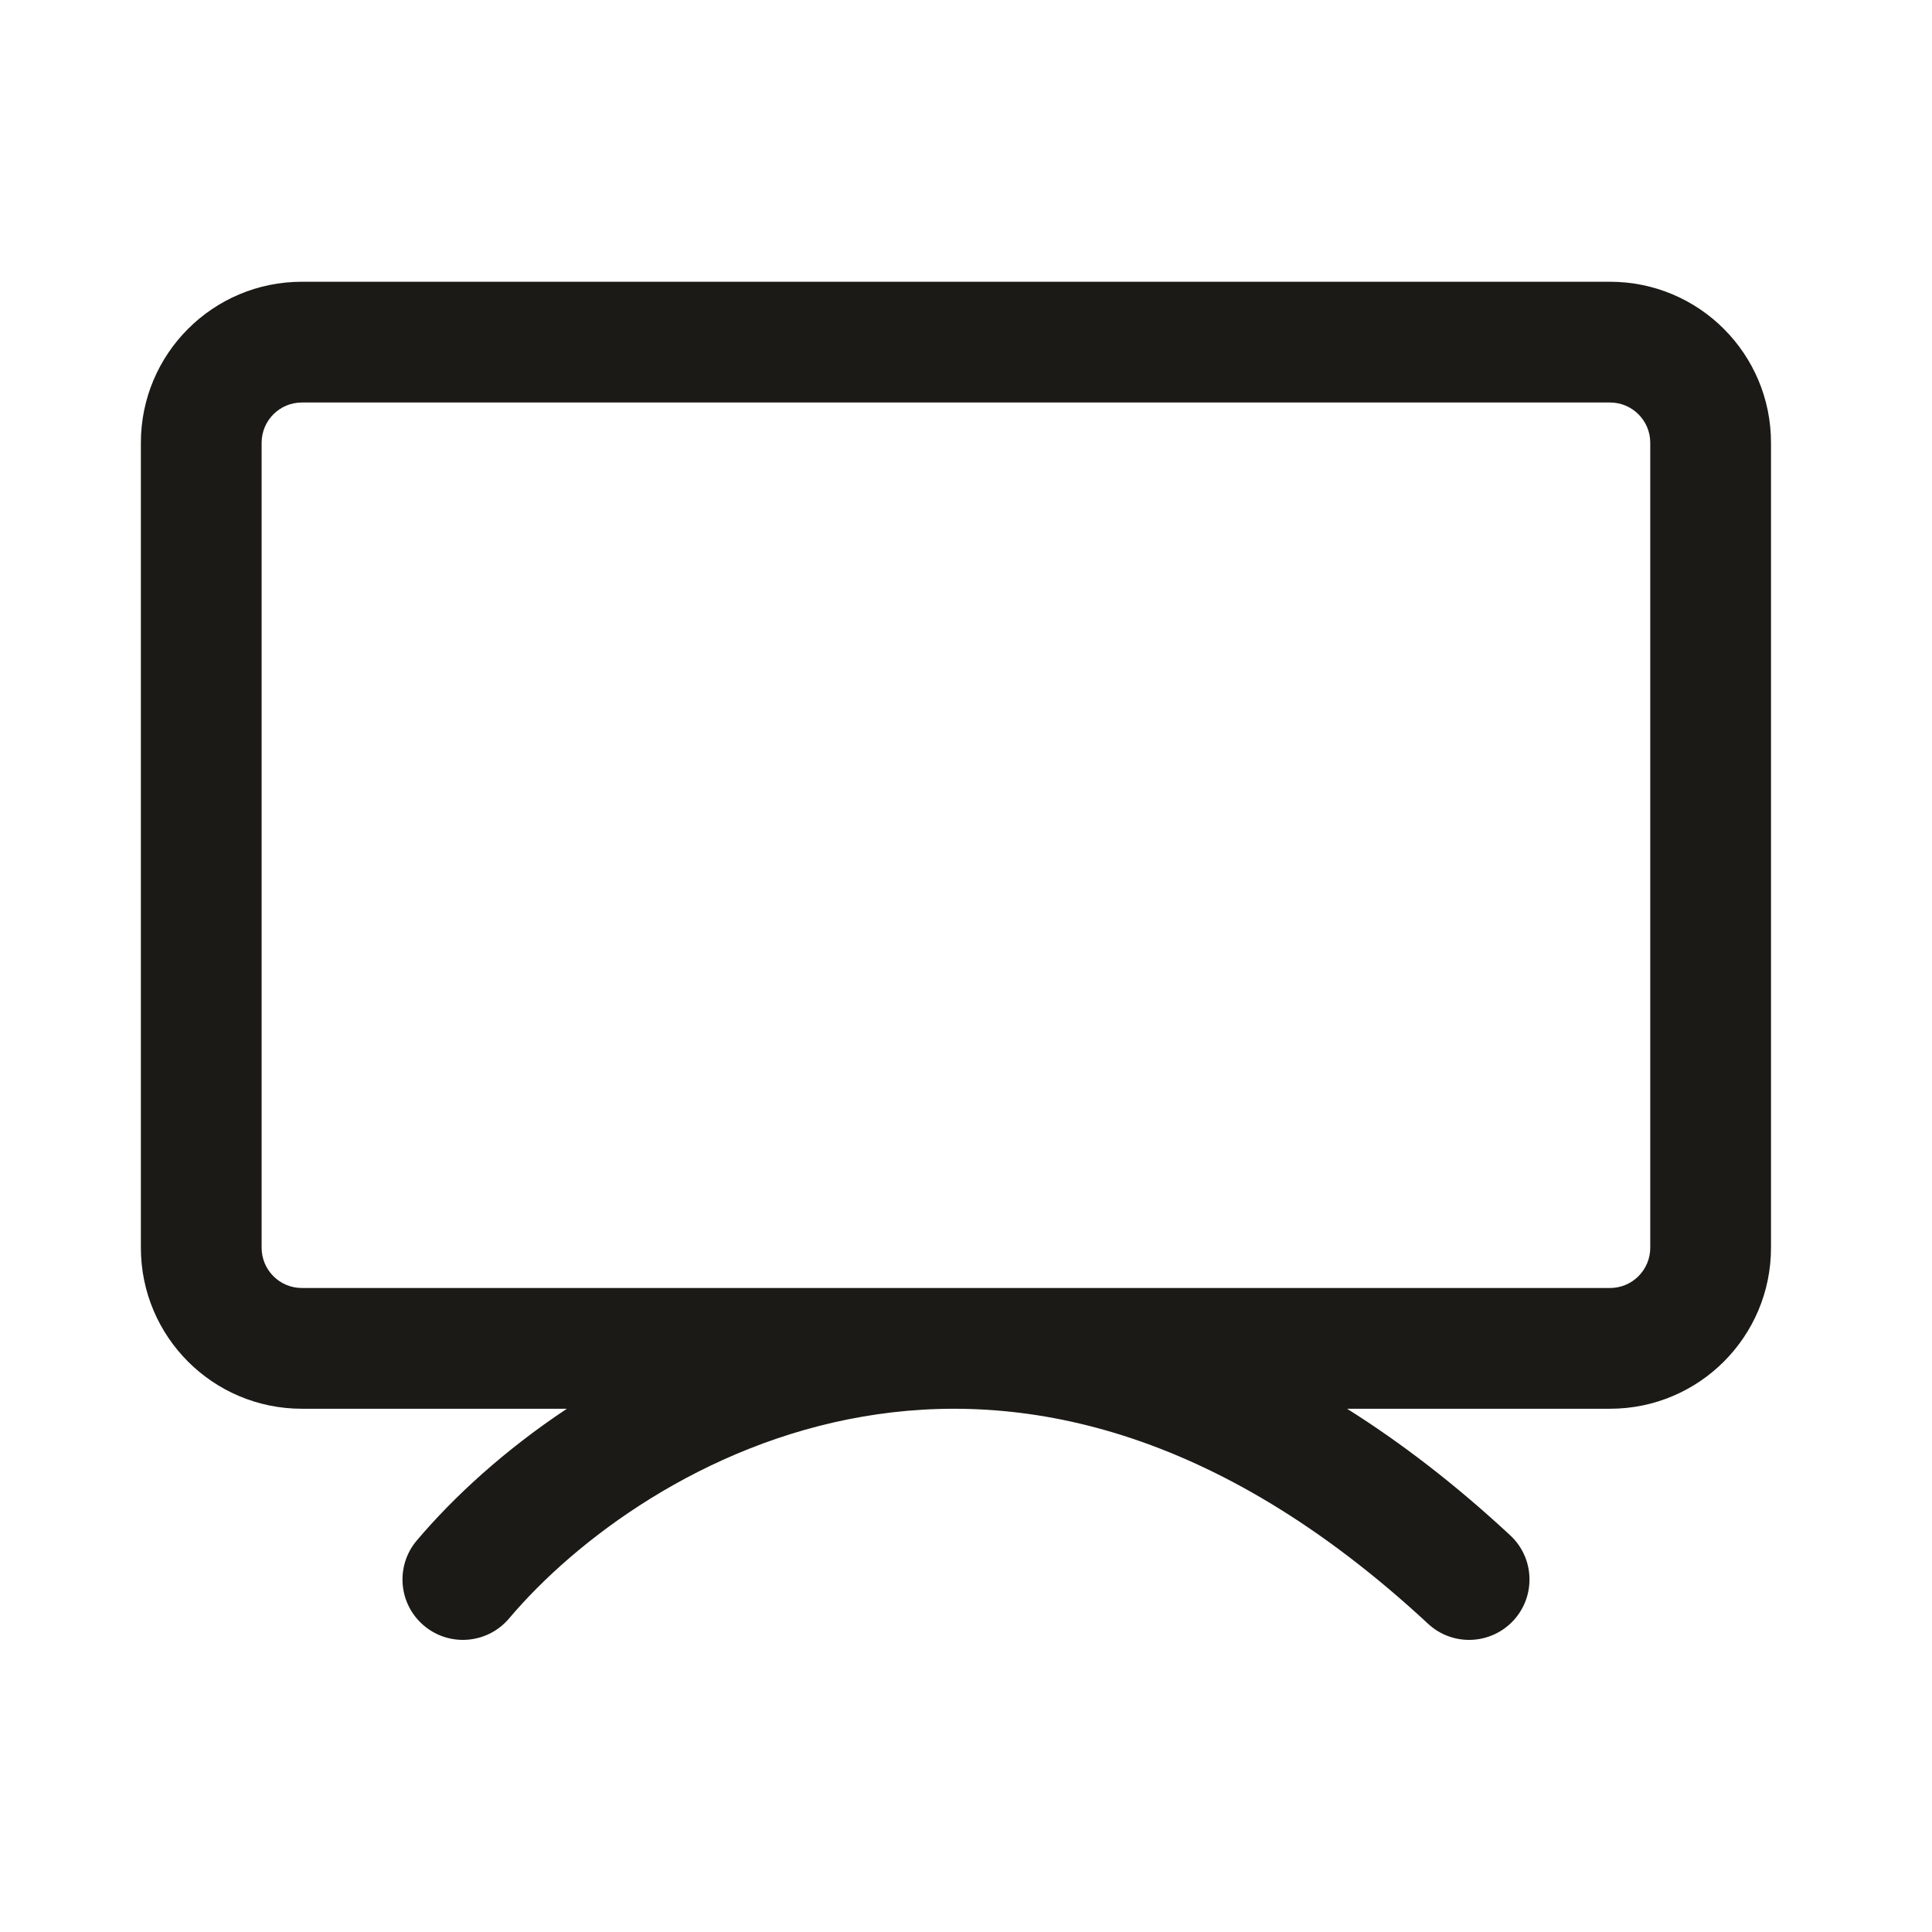 <svg width="24" height="24" viewBox="0 0 24 24" fill="none" xmlns="http://www.w3.org/2000/svg">
<path fill-rule="evenodd" clip-rule="evenodd" d="M7.042 17.5H3.75C2.645 17.5 1.75 16.605 1.75 15.5V5.5C1.75 4.395 2.645 3.5 3.75 3.5H20C21.105 3.5 22 4.395 22 5.5V15.5C22 16.605 21.105 17.5 20 17.5H16.734C17.403 17.921 18.08 18.44 18.76 19.072C19.064 19.353 19.081 19.828 18.8 20.131C18.518 20.435 18.043 20.453 17.74 20.171C15.094 17.714 12.658 17.262 10.715 17.598C8.727 17.941 7.15 19.127 6.323 20.106C6.055 20.422 5.582 20.461 5.266 20.194C4.949 19.926 4.91 19.453 5.177 19.137C5.632 18.599 6.264 18.016 7.042 17.5ZM3.25 5.5C3.25 5.224 3.474 5 3.75 5H20C20.276 5 20.5 5.224 20.5 5.5V15.5C20.5 15.776 20.276 16 20 16H11.896C11.866 16 11.837 16 11.807 16H3.75C3.474 16 3.25 15.776 3.25 15.5V5.5Z" fill="#1B1A16"/>
</svg>
